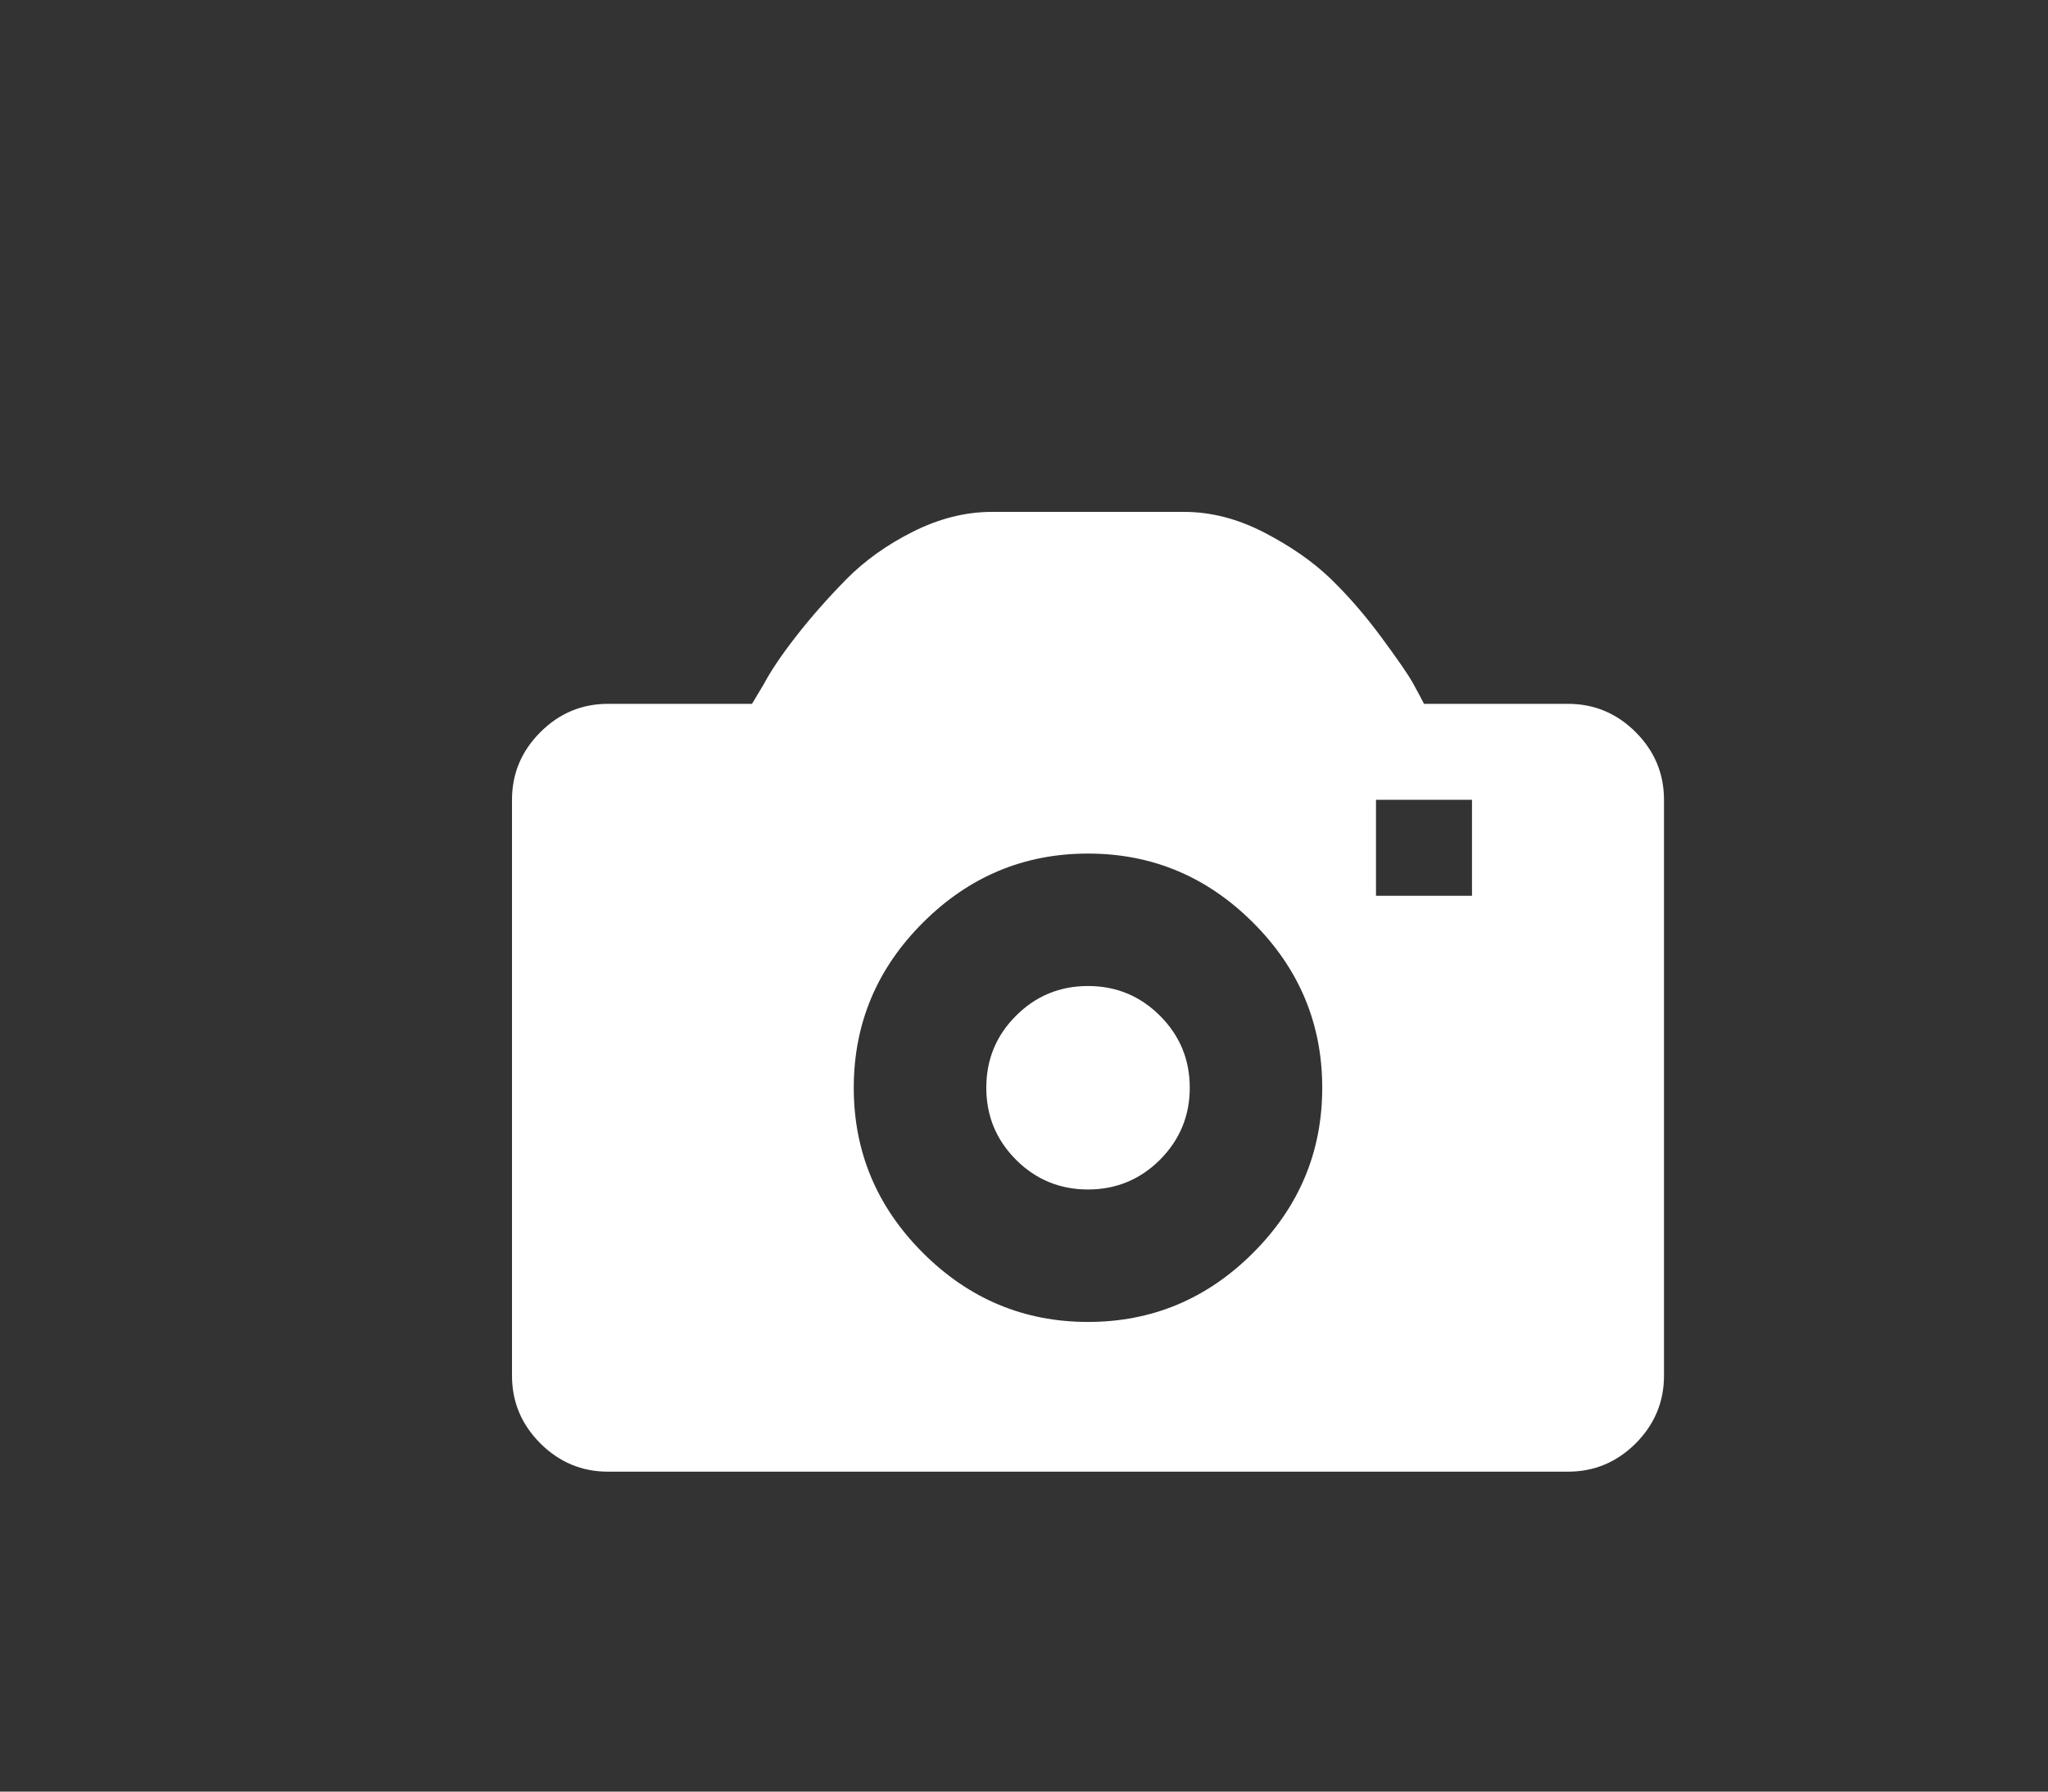 <?xml version="1.0" encoding="UTF-8"?>
<svg width="32px" height="28px" viewBox="0 0 32 28" version="1.1" xmlns="http://www.w3.org/2000/svg" xmlns:xlink="http://www.w3.org/1999/xlink">
    <rect x="0" y="0" width="32" height="28" fill="#333333" stroke="none"/>
    <!-- Generator: Sketch 60.1 (88133) - https://sketch.com -->
    <title>_Snapshot</title>
    <desc>Created with Sketch.</desc>
    <g id="_Snapshot" stroke="none" stroke-width="1" fill="none" fill-rule="evenodd">
        <path d="M25.558,22.558 C25.263,22.852 24.91,23 24.5,23 L9.5,23 C9.09,23 8.738,22.852 8.443,22.558 C8.148,22.262 8,21.91 8,21.5 L8,12.5 C8,12.09 8.148,11.738 8.443,11.443 C8.738,11.148 9.09,11 9.5,11 L11.75,11 L11.93,10.7 C12.04,10.491 12.21,10.238 12.44,9.943 C12.67,9.648 12.93,9.352 13.22,9.057 C13.51,8.762 13.86,8.512 14.27,8.307 C14.68,8.102 15.09,8 15.5,8 L18.5,8 C18.92,8 19.337,8.107 19.753,8.322 C20.167,8.537 20.513,8.777 20.788,9.042 C21.062,9.307 21.328,9.613 21.582,9.957 C21.837,10.303 22.003,10.542 22.078,10.678 C22.152,10.812 22.21,10.92 22.25,11 L24.5,11 C24.91,11 25.263,11.148 25.558,11.443 C25.852,11.738 26,12.09 26,12.5 L26,21.5 C26,21.91 25.852,22.262 25.558,22.558 C25.558,22.558 25.852,22.262 25.558,22.558 L25.558,22.558 L25.558,22.558 Z M17,13.34 C16,13.34 15.14,13.7 14.42,14.42 C13.7,15.139 13.34,16 13.34,17 C13.34,18 13.7,18.86 14.42,19.58 C15.14,20.3 16,20.66 17,20.66 C18,20.66 18.86,20.3 19.58,19.58 C20.3,18.86 20.66,18 20.66,17 C20.66,16 20.3,15.139 19.58,14.42 C18.86,13.7 18,13.34 17,13.34 L17,13.34 L17,13.34 L17,13.34 Z M17,18.59 C16.559,18.59 16.184,18.434 15.875,18.125 C15.565,17.814 15.411,17.439 15.411,17 C15.411,16.559 15.565,16.184 15.875,15.875 C16.184,15.565 16.559,15.41 17,15.41 C17.44,15.41 17.815,15.565 18.125,15.875 C18.434,16.184 18.59,16.559 18.59,17 C18.59,17.439 18.434,17.814 18.125,18.125 C17.815,18.434 17.44,18.59 17,18.59 L17,18.59 L17,18.59 L17,18.59 Z M21.5,14 L23,14 L23,12.5 L21.5,12.5 L21.5,12.5 L21.5,14 L21.5,14 Z" id="Snapshot" fill="#FFFFFF"></path>
    </g>
</svg>